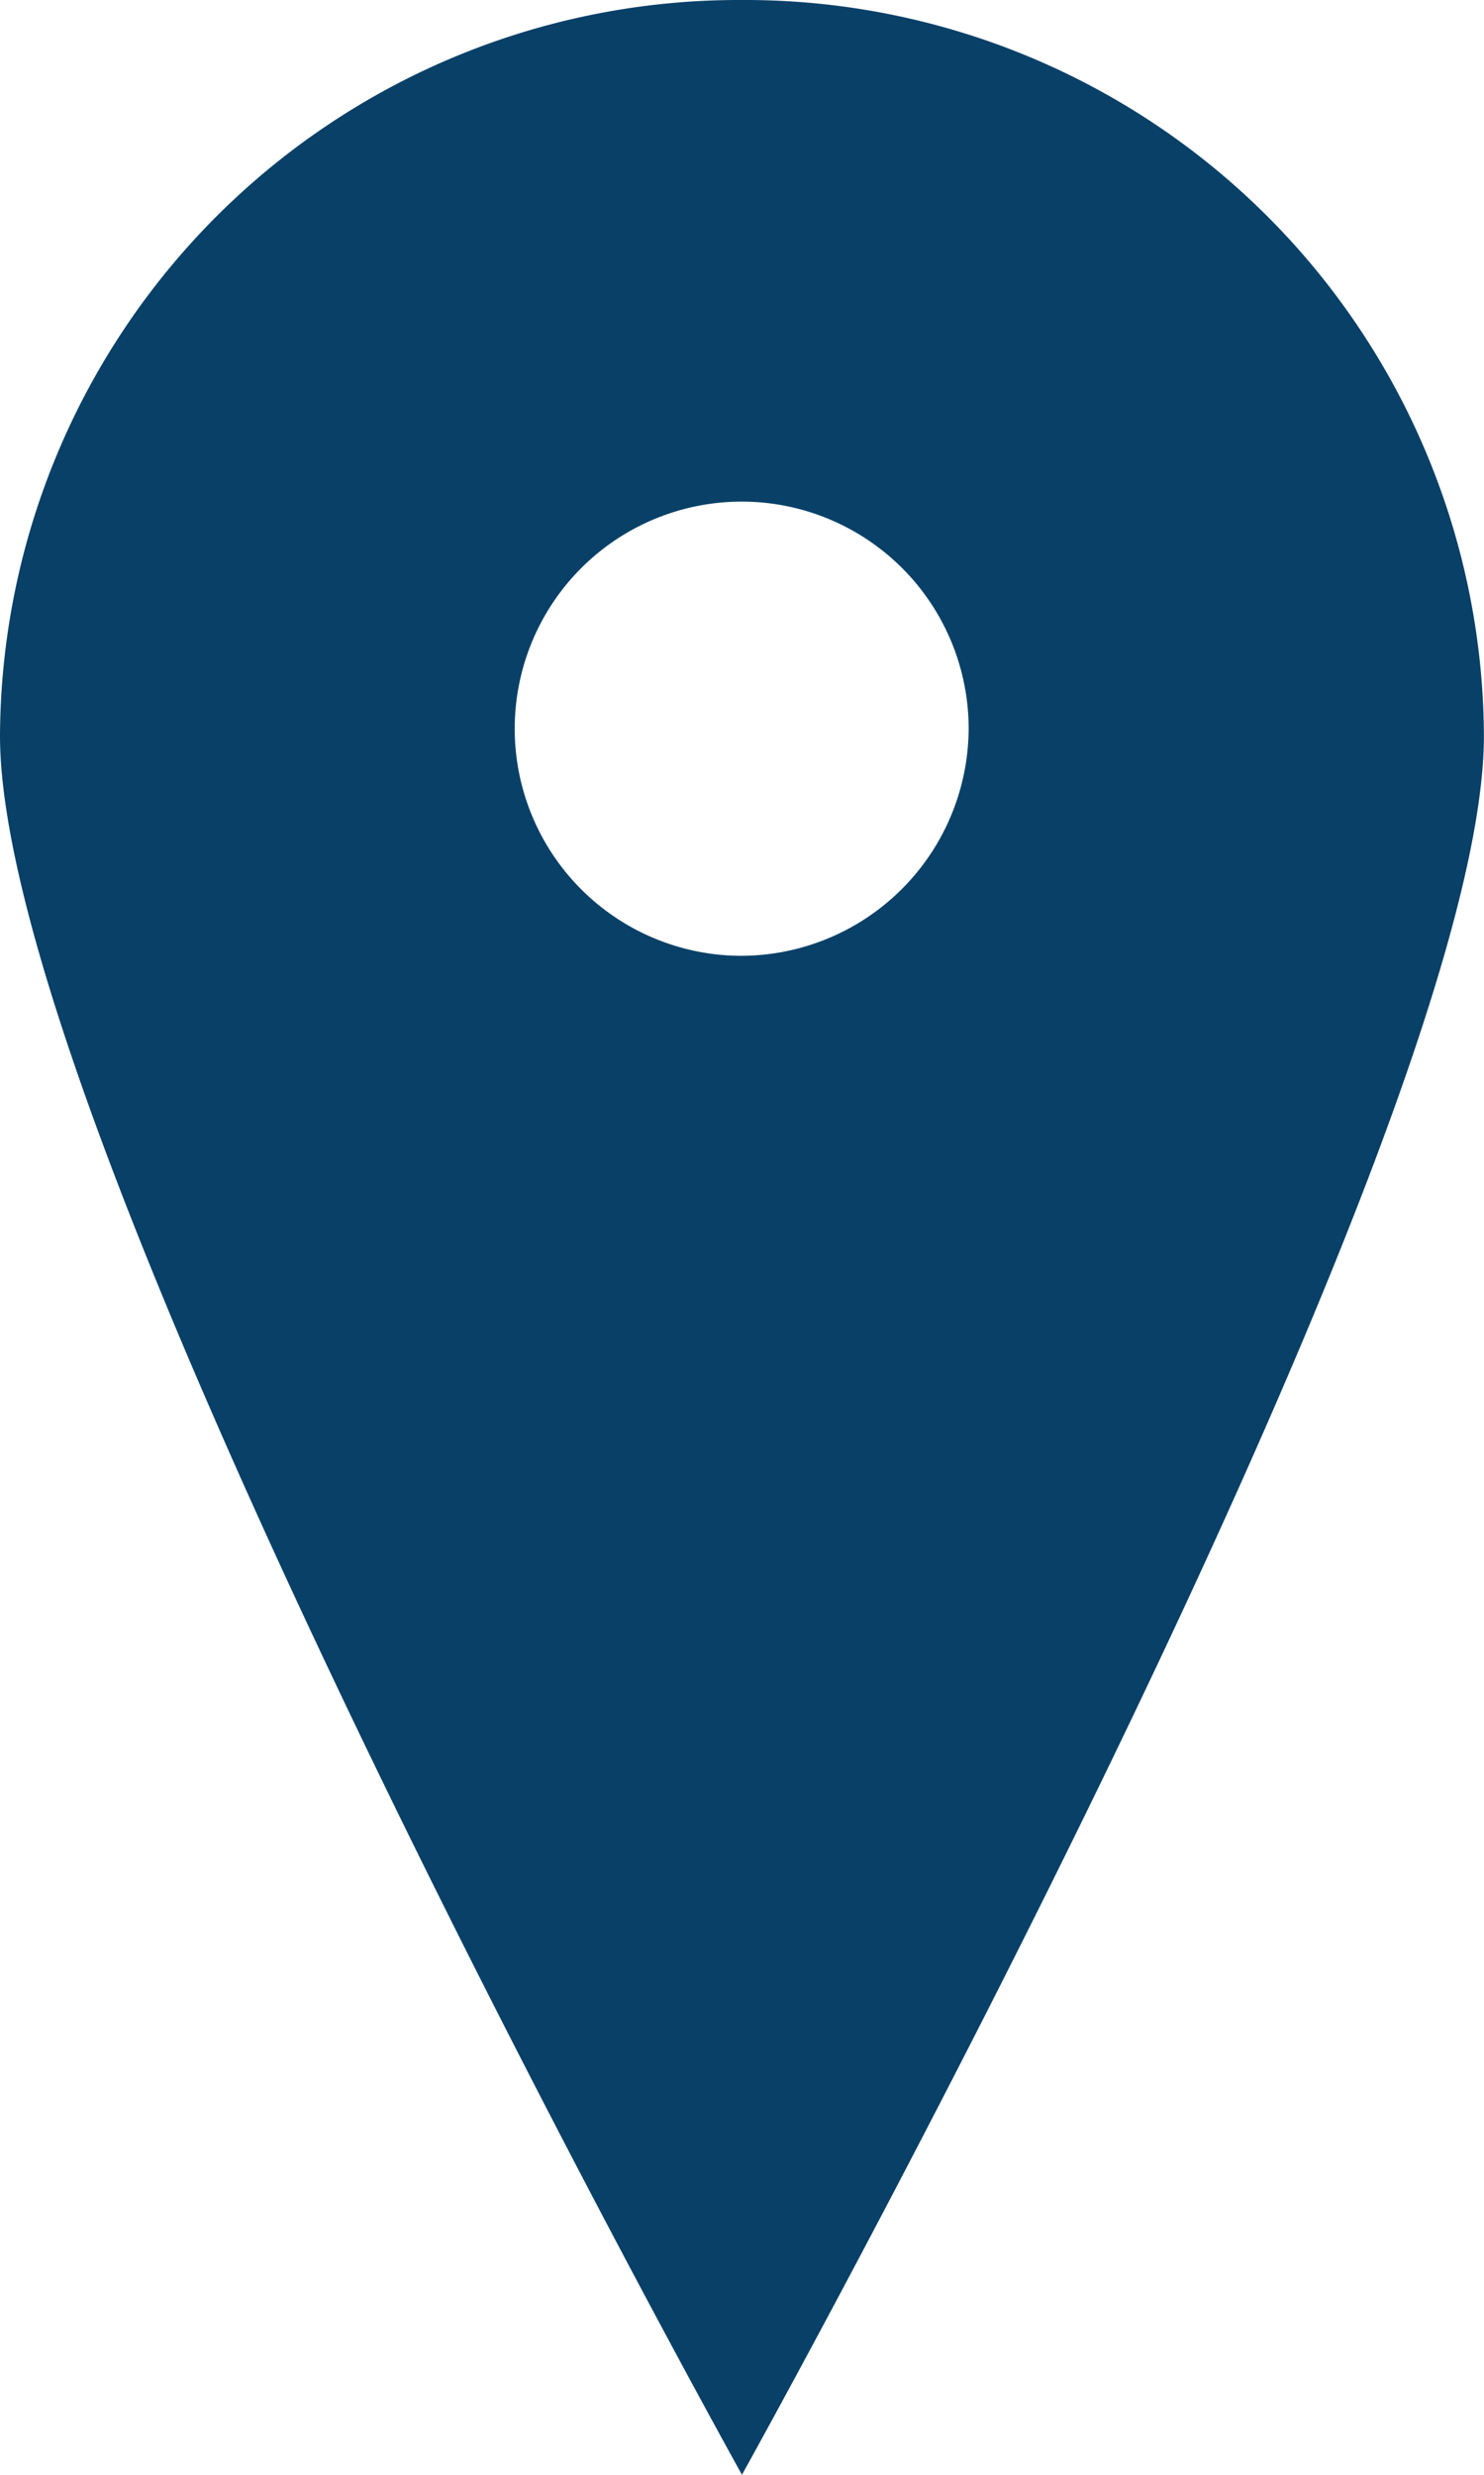 <svg xmlns="http://www.w3.org/2000/svg" width="16.601" height="27.668" viewBox="0 0 16.601 27.668">
  <path id="Icon_map-postal-code" data-name="Icon map-postal-code" d="M15.5,0A8.264,8.264,0,0,0,7.2,8.226c0,4.544,8.3,19.442,8.3,19.442s8.3-14.9,8.3-19.442A8.264,8.264,0,0,0,15.5,0Zm-.027,10.686a2.539,2.539,0,1,1,2.563-2.539A2.55,2.55,0,0,1,15.473,10.686Z" transform="translate(-7.2)" fill="#094067"/>
</svg>
